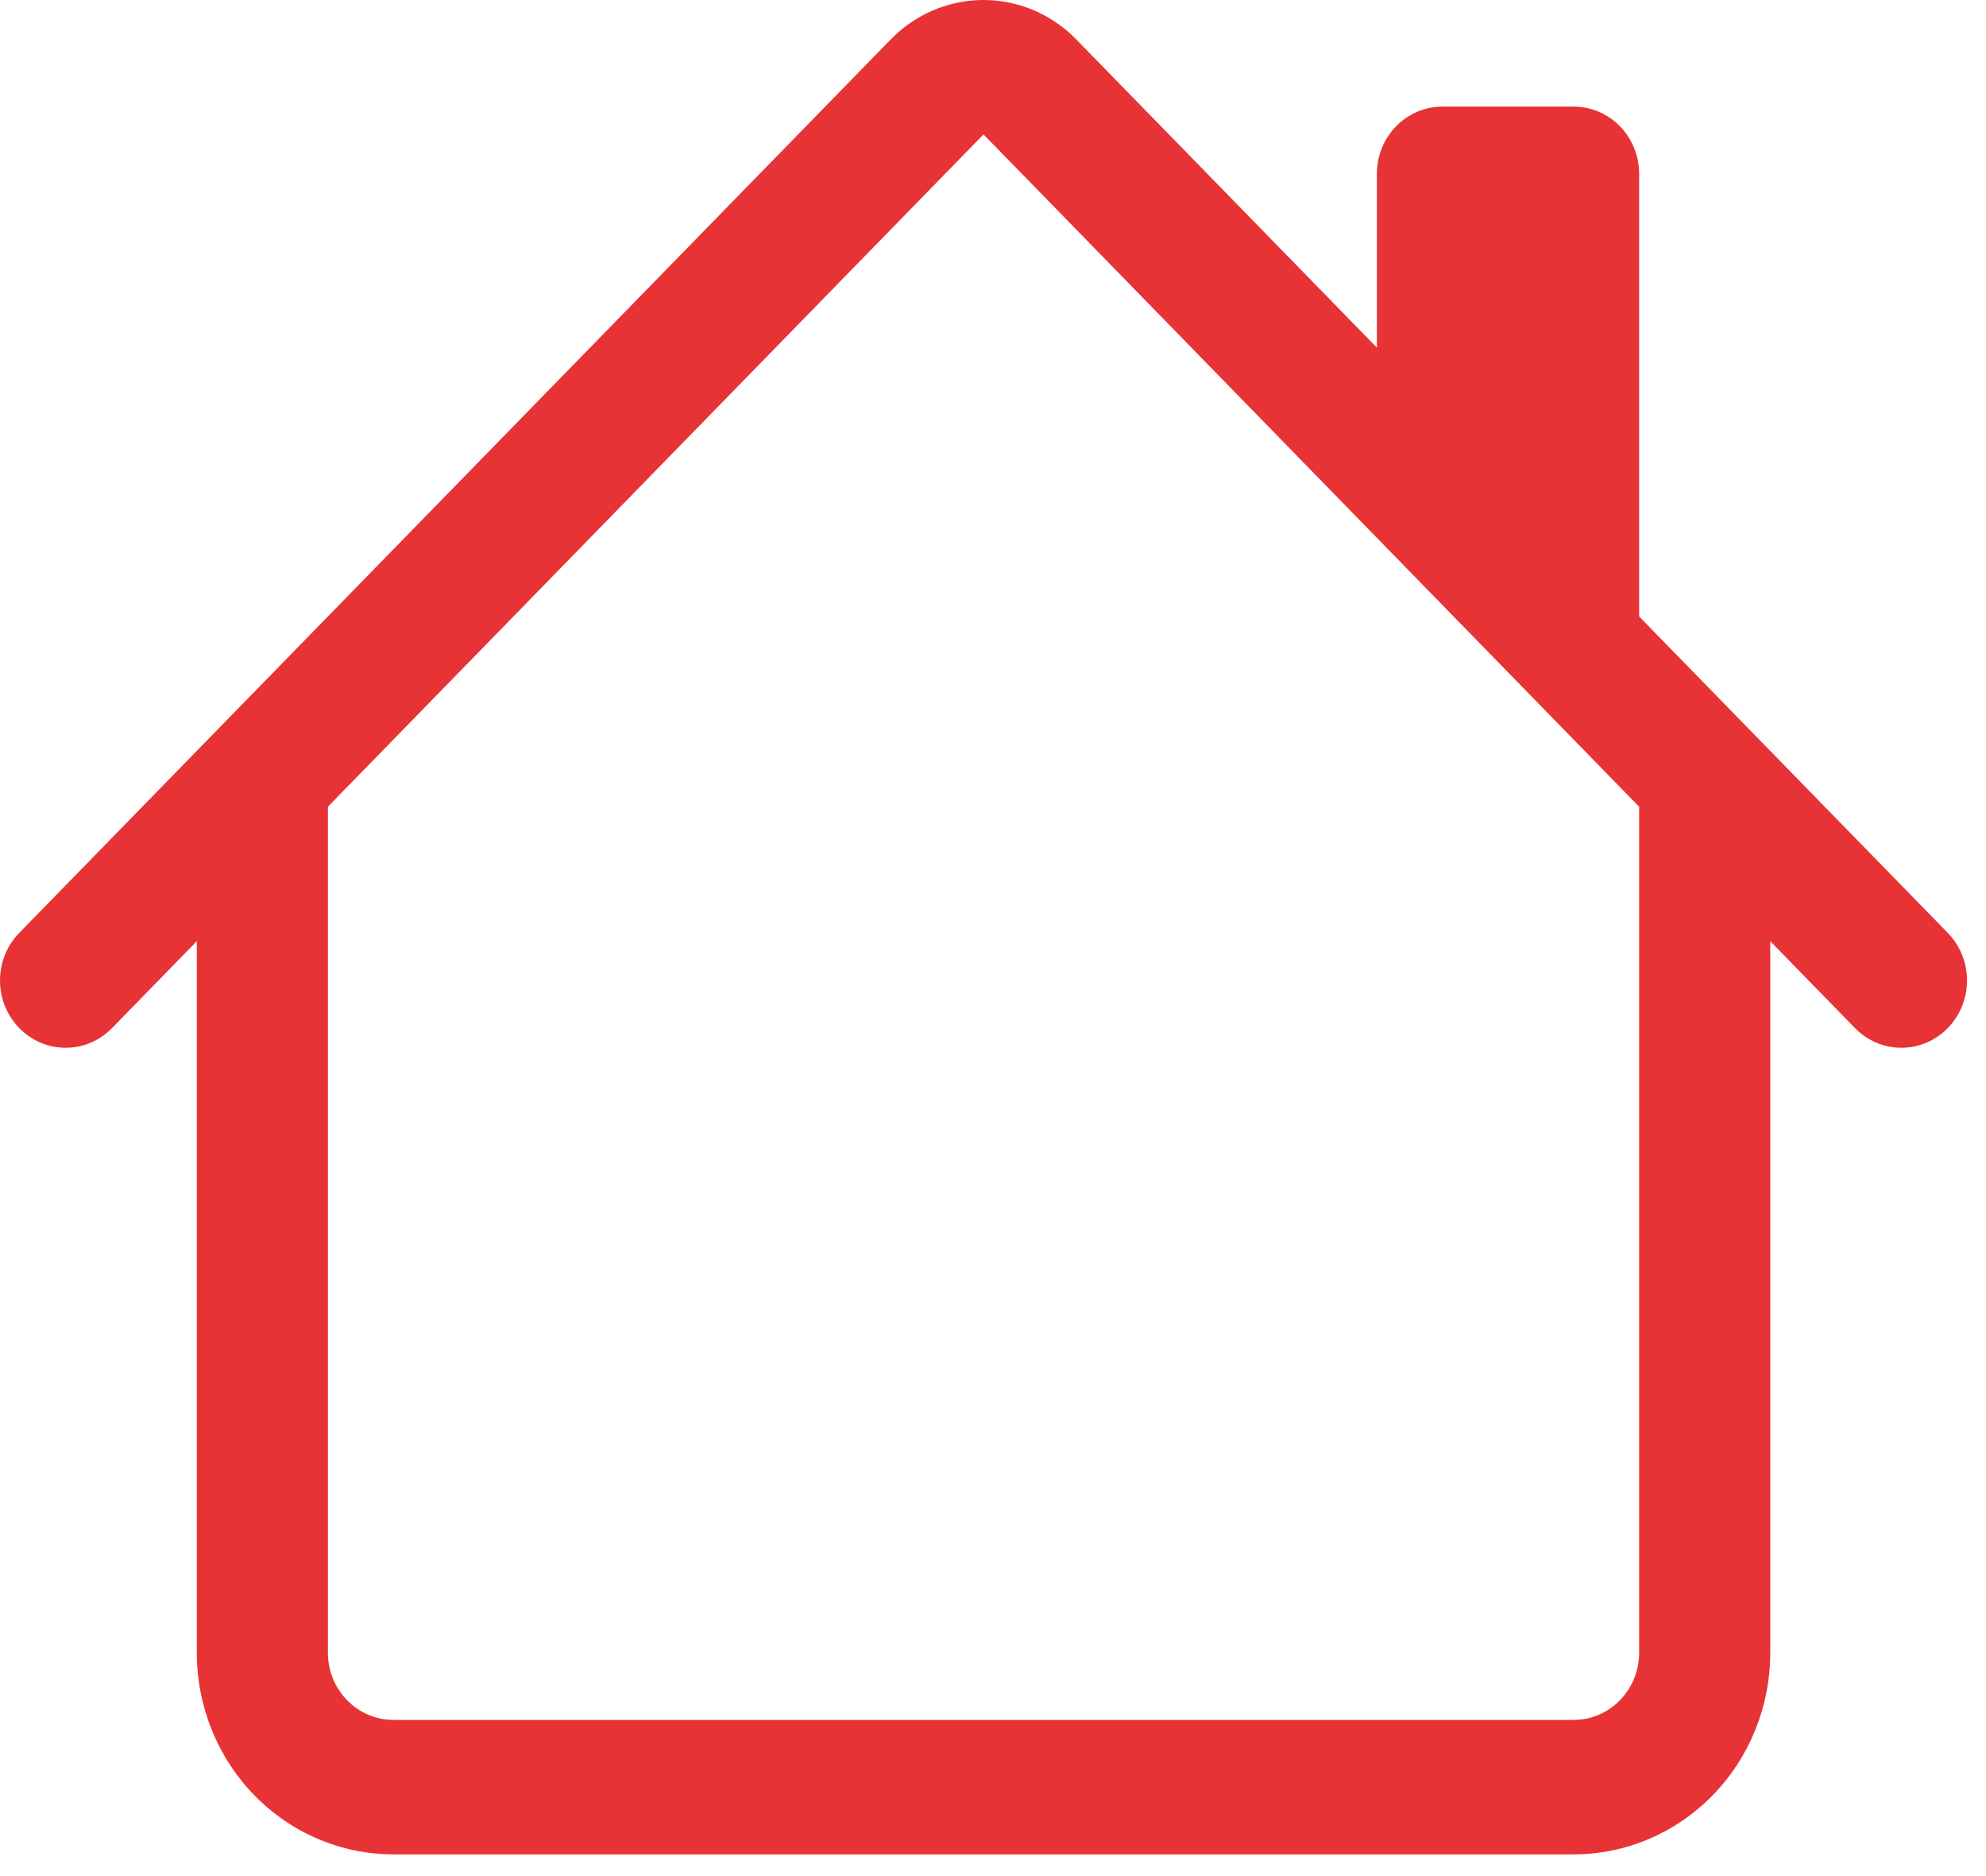 <svg width="54" height="51" viewBox="0 0 54 51" fill="none" xmlns="http://www.w3.org/2000/svg">
<path fill-rule="evenodd" clip-rule="evenodd" d="M5.351 44.928V21.171H8.916V44.928C8.916 45.412 9.104 45.877 9.438 46.22C9.772 46.562 10.226 46.755 10.698 46.755H42.786C43.259 46.755 43.712 46.562 44.047 46.22C44.381 45.877 44.569 45.412 44.569 44.928V21.171H48.134V44.928C48.134 46.382 47.571 47.776 46.568 48.804C45.565 49.832 44.204 50.41 42.786 50.41H10.698C9.28 50.41 7.92 49.832 6.917 48.804C5.914 47.776 5.351 46.382 5.351 44.928ZM44.569 4.725V17.517L37.438 10.207V4.725C37.438 4.24 37.626 3.775 37.96 3.433C38.295 3.09 38.748 2.897 39.221 2.897H42.786C43.259 2.897 43.712 3.09 44.047 3.433C44.381 3.775 44.569 4.24 44.569 4.725Z" fill="#E73336"/>
<path fill-rule="evenodd" clip-rule="evenodd" d="M24.221 1.07C24.89 0.385 25.797 0 26.742 0C27.687 0 28.594 0.385 29.262 1.07L52.961 25.36C53.296 25.703 53.484 26.168 53.484 26.654C53.484 27.139 53.296 27.604 52.961 27.947C52.626 28.291 52.172 28.483 51.699 28.483C51.225 28.483 50.772 28.291 50.437 27.947L26.742 3.654L3.047 27.947C2.712 28.291 2.258 28.483 1.785 28.483C1.312 28.483 0.858 28.291 0.523 27.947C0.188 27.604 0 27.139 0 26.654C0 26.168 0.188 25.703 0.523 25.36L24.221 1.07Z" fill="#E73336"/>
</svg>
